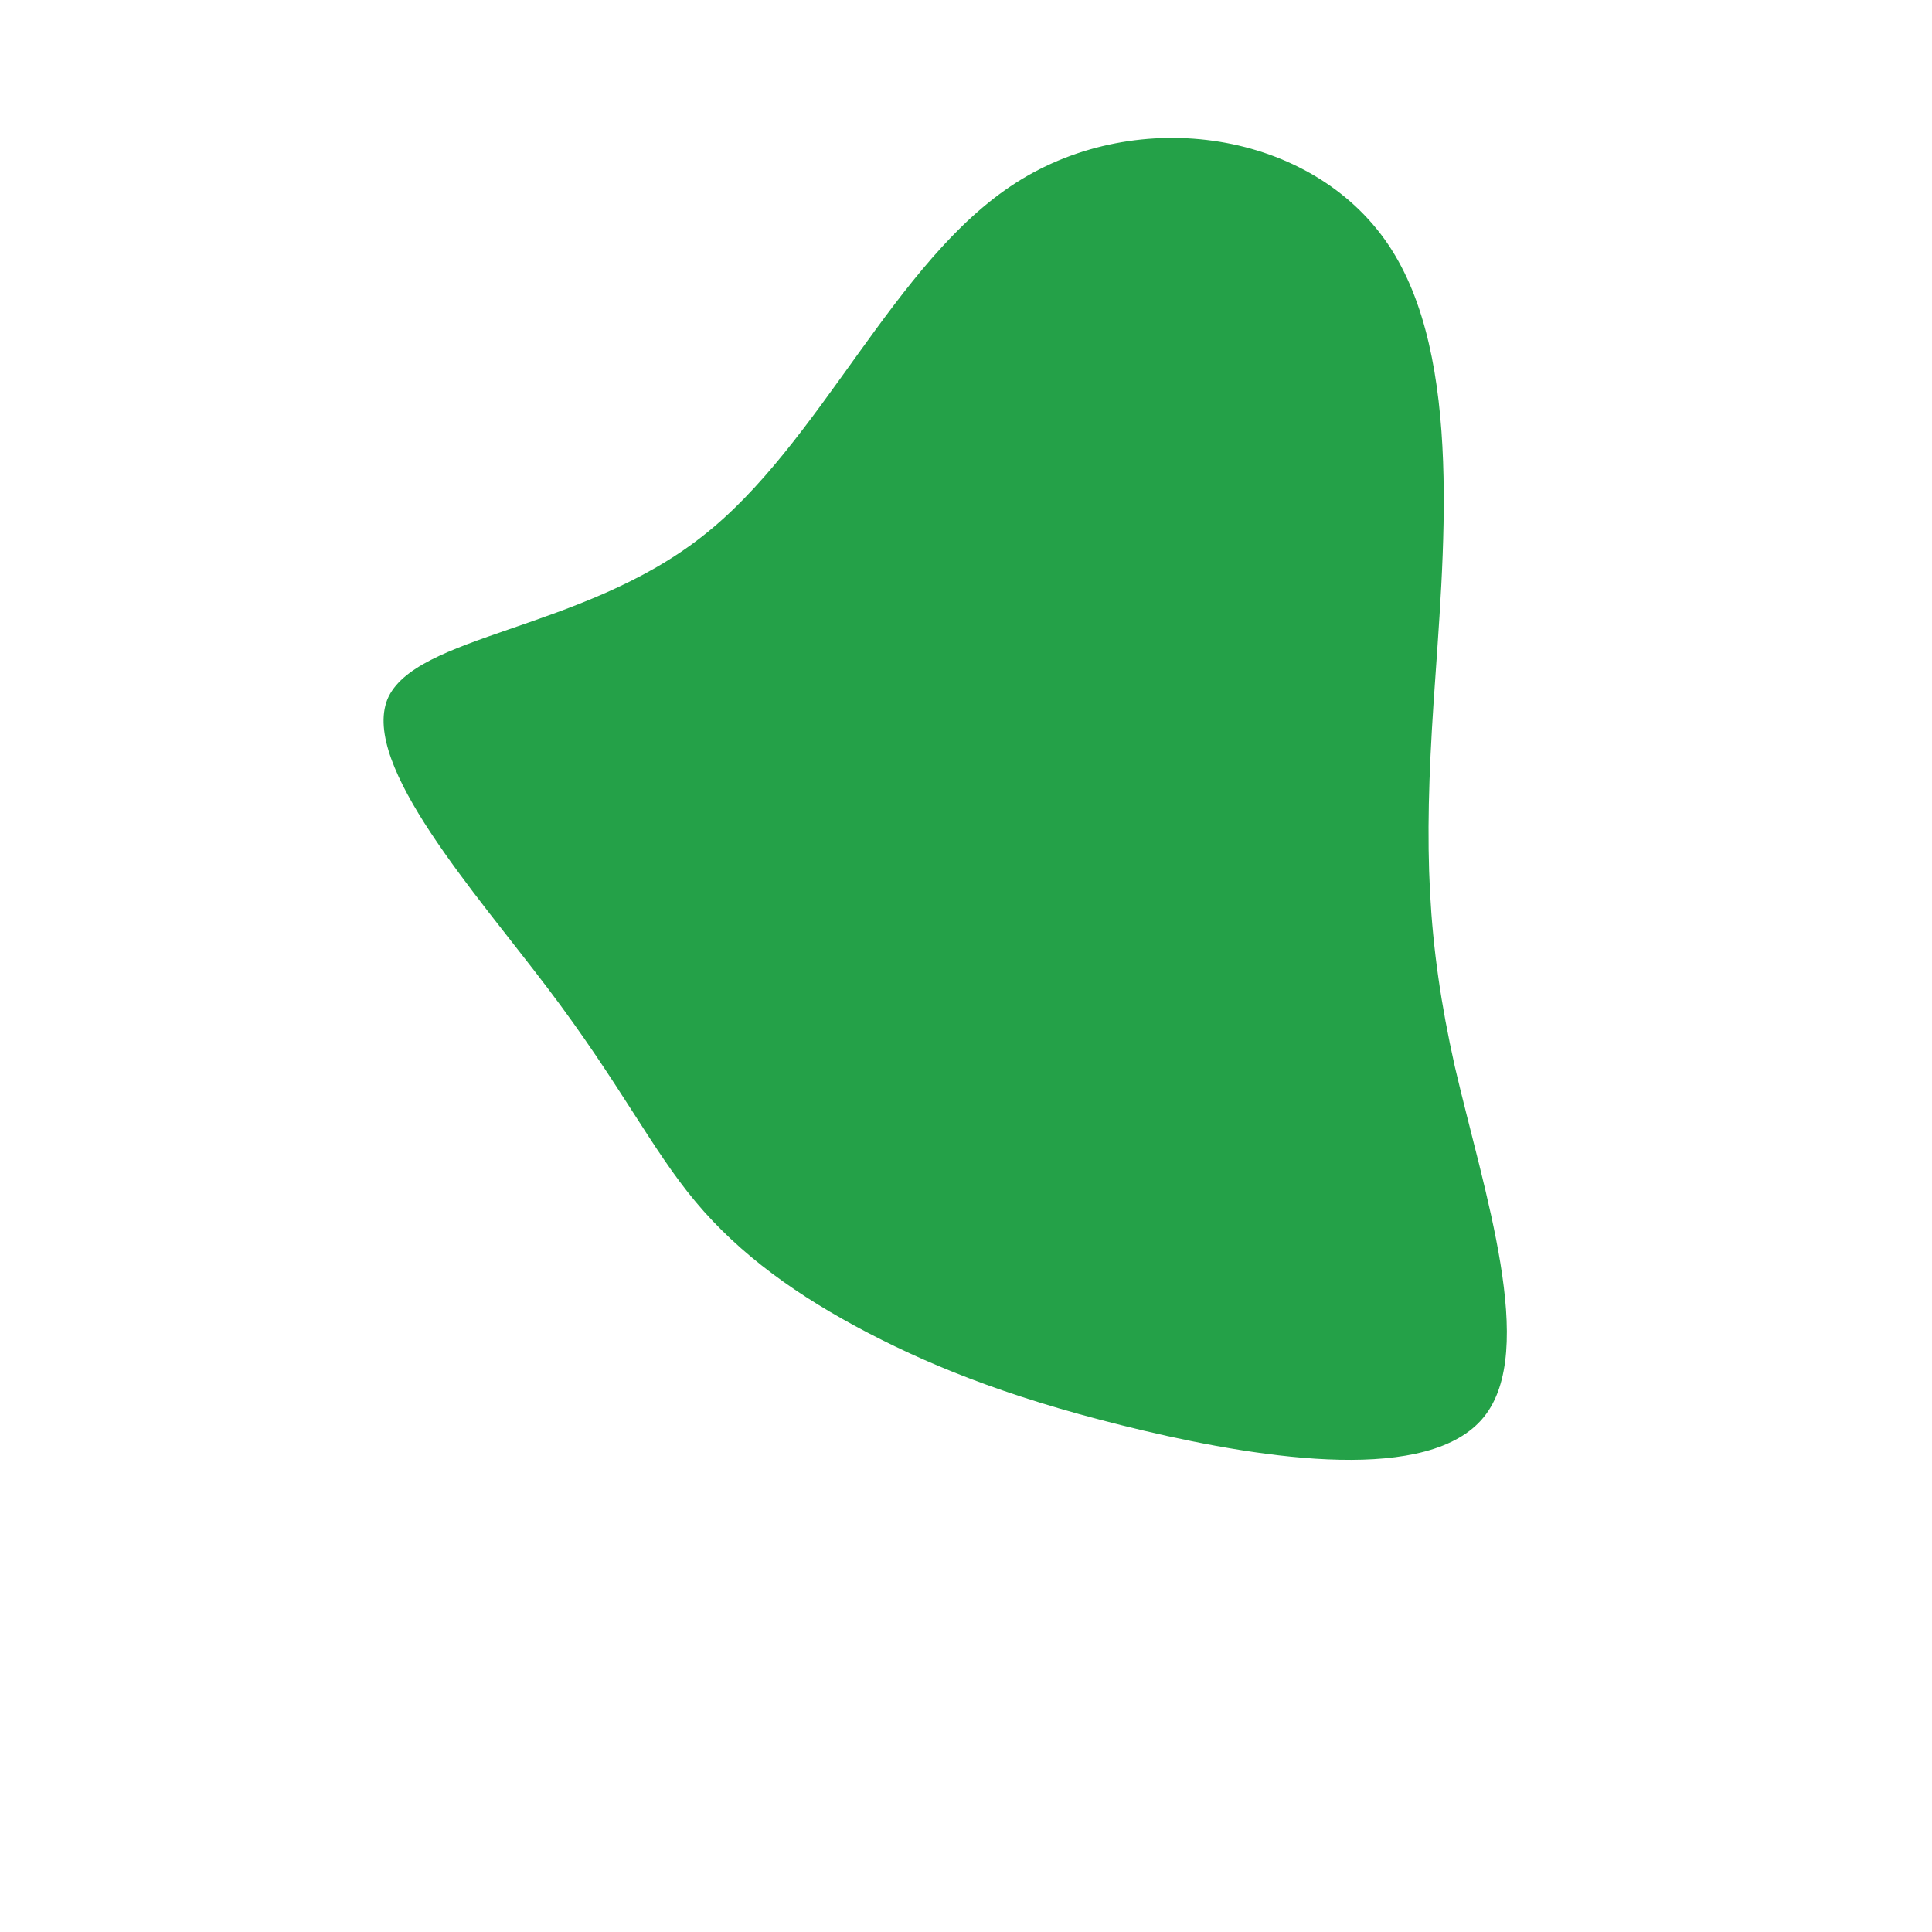 <svg viewBox="0 0 200 200" xmlns="http://www.w3.org/2000/svg">
  <path fill="#24A148" d="M43.7,-74.7C51.6,-63,49.4,-42.3,48.4,-27.2C47.4,-12.1,47.7,-2.6,50.6,10.4C53.6,23.3,59.2,39.8,53.6,46.7C48,53.6,31.1,51.1,18.4,48.1C5.7,45.1,-2.8,41.8,-10.1,38C-17.4,34.2,-23.4,29.9,-28,24.4C-32.6,18.9,-35.8,12.2,-43.3,2.3C-50.8,-7.6,-62.6,-20.8,-59.9,-27.6C-57.1,-34.3,-39.8,-34.7,-27.4,-44.4C-15,-54,-7.5,-73,5.2,-81.1C17.9,-89.2,35.8,-86.4,43.7,-74.7Z" transform="translate(100 100)" />
</svg>